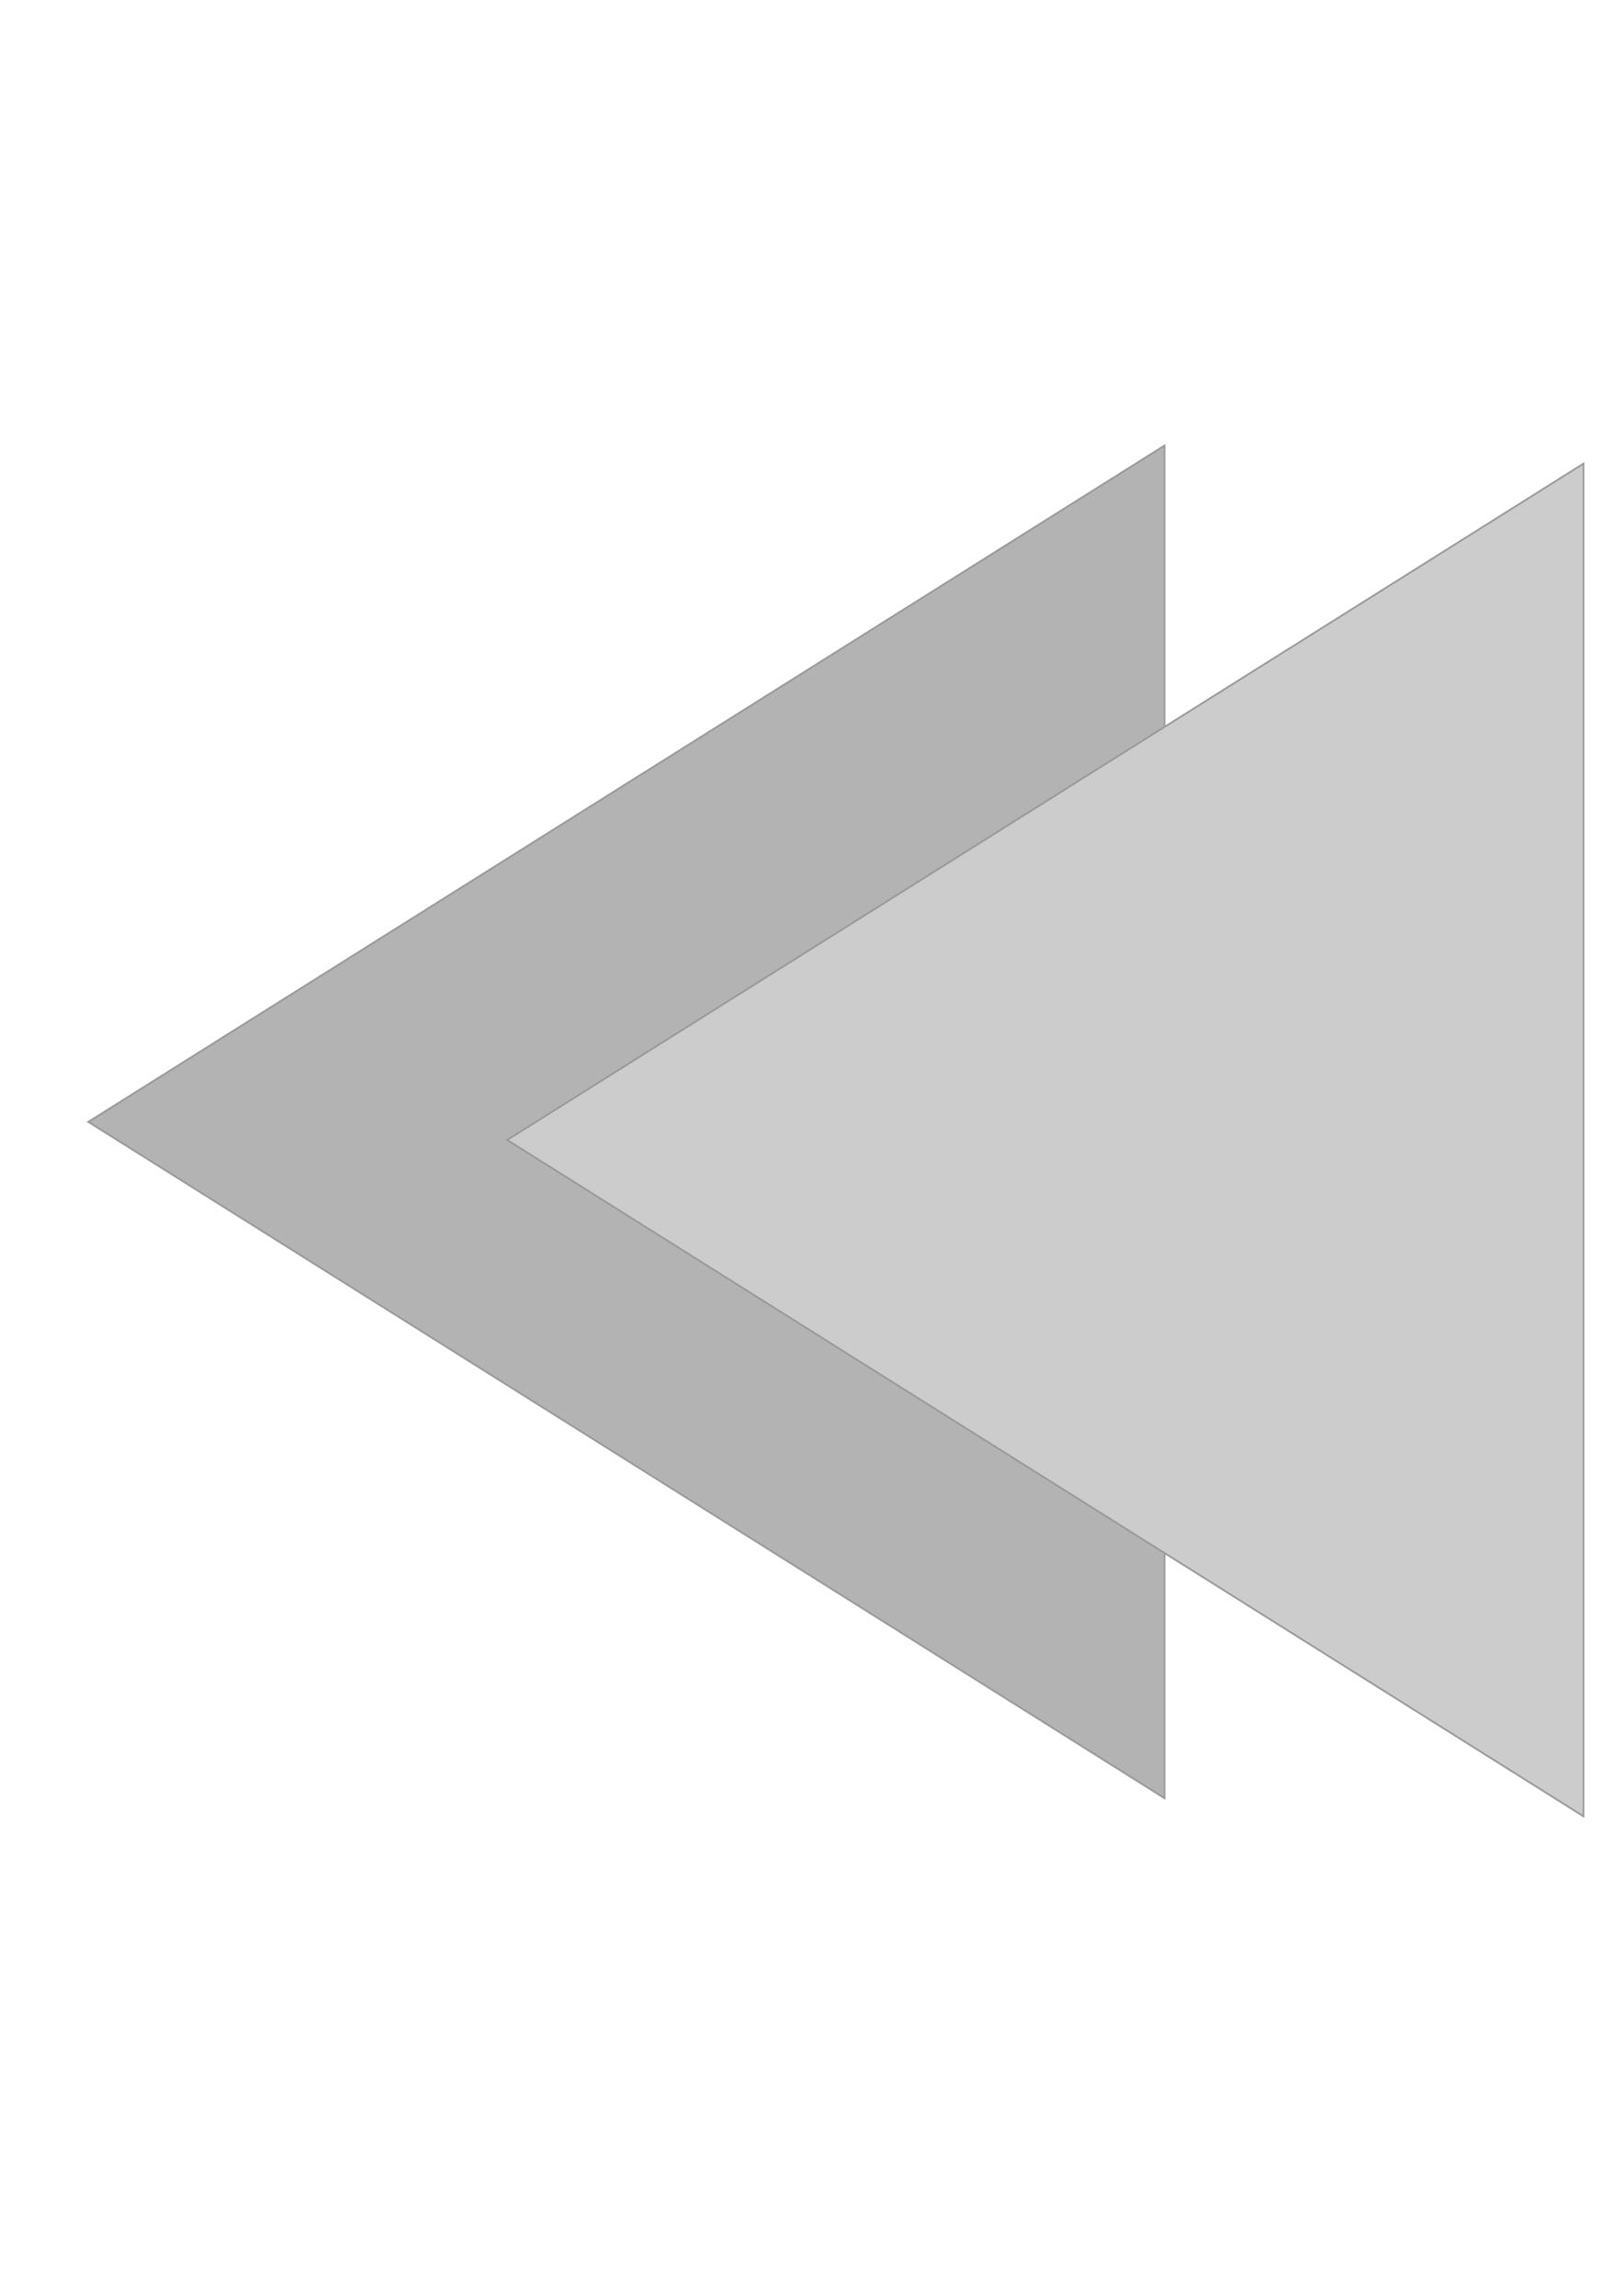 <?xml version="1.0" encoding="UTF-8" standalone="no"?>
<svg
   xmlns:dc="http://purl.org/dc/elements/1.1/"
   xmlns:cc="http://creativecommons.org/ns#"
   xmlns:rdf="http://www.w3.org/1999/02/22-rdf-syntax-ns#"
   xmlns:svg="http://www.w3.org/2000/svg"
   xmlns="http://www.w3.org/2000/svg"
   xmlns:sodipodi="http://sodipodi.sourceforge.net/DTD/sodipodi-0.dtd"
   xmlns:inkscape="http://www.inkscape.org/namespaces/inkscape"
   sodipodi:docname="prev.svg"
   inkscape:version="1.0 (4035a4fb49, 2020-05-01)"
   id="svg8"
   version="1.1"
   viewBox="0 0 210 297"
   height="297mm"
   width="210mm">
  <defs
     id="defs2" />
  <sodipodi:namedview
     inkscape:window-maximized="0"
     inkscape:window-y="0"
     inkscape:window-x="793"
     inkscape:window-height="838"
     inkscape:window-width="798"
     showgrid="false"
     inkscape:document-rotation="0"
     inkscape:current-layer="layer1"
     inkscape:document-units="mm"
     inkscape:cy="562.99423"
     inkscape:cx="436.93213"
     inkscape:zoom="0.49497475"
     inkscape:pageshadow="2"
     inkscape:pageopacity="0.0"
     borderopacity="1.0"
     bordercolor="#666666"
     pagecolor="#ffffff"
     id="base" />
  <g
     id="layer1"
     inkscape:groupmode="layer"
     inkscape:label="Layer 1">
    <path
       transform="matrix(-0.804,0,0,0.875,204.831,18.382)"
       inkscape:transform-center-x="23.221652"
       d="m 240.555,144.86 -86.605,50.001 -86.605,50.001 0,-100.002 0,-100.002 86.605,50.001 z"
       inkscape:randomized="0"
       inkscape:rounded="0"
       inkscape:flatsided="false"
       sodipodi:arg2="1.0471976"
       sodipodi:arg1="0"
       sodipodi:r2="57.736401"
       sodipodi:r1="115.4728"
       sodipodi:cy="144.86008"
       sodipodi:cx="125.08214"
       sodipodi:sides="3"
       id="path12"
       style="fill:#b3b3b3;stroke:#999999;stroke-width:0.265"
       sodipodi:type="star" />
    <path
       transform="matrix(-0.804,0,0,0.875,204.831,18.382)"
       sodipodi:type="star"
       style="fill:#cccccc;stroke:#999999;stroke-width:0.265"
       id="path12-7"
       sodipodi:sides="3"
       sodipodi:cx="57.66098"
       sodipodi:cy="147.53278"
       sodipodi:r1="115.4728"
       sodipodi:r2="57.736401"
       sodipodi:arg1="0"
       sodipodi:arg2="1.0471976"
       inkscape:flatsided="false"
       inkscape:rounded="0"
       inkscape:randomized="0"
       d="m 173.134,147.533 -86.605,50.001 -86.605,50.001 0,-100.002 0,-100.002 86.605,50.001 z"
       inkscape:transform-center-x="23.221652" />
  </g>
</svg>
